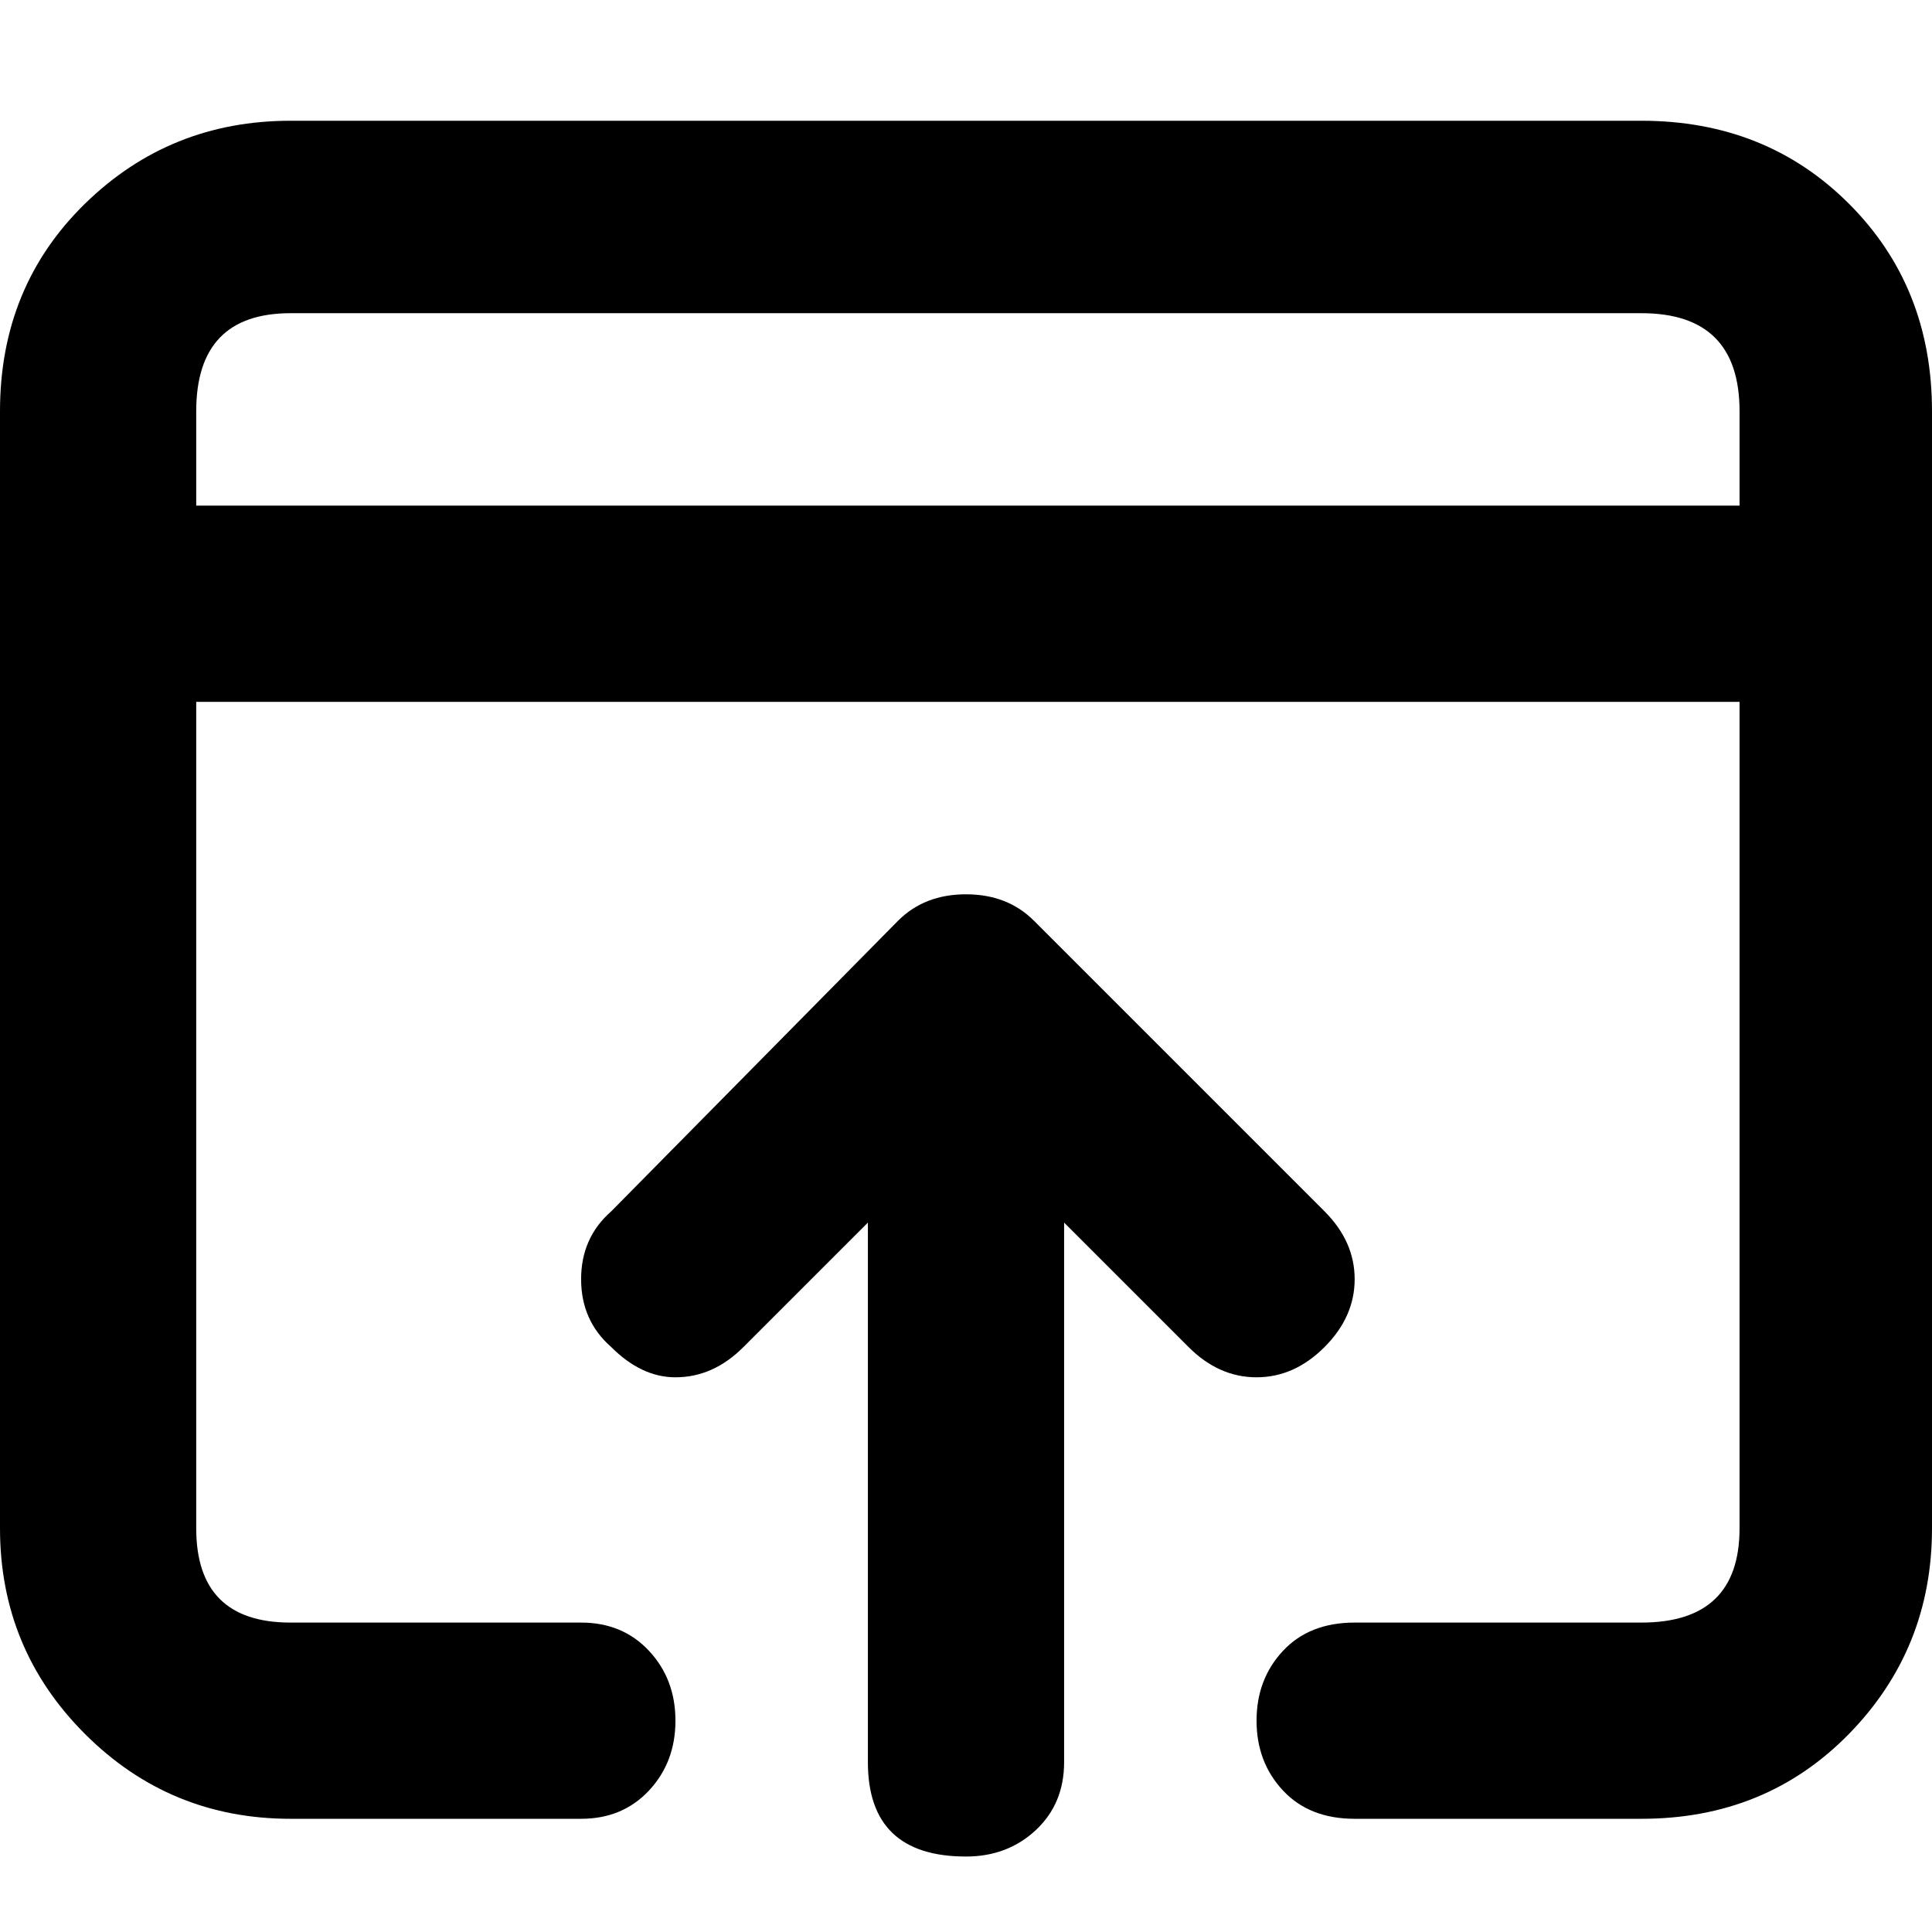 <svg xmlns="http://www.w3.org/2000/svg" viewBox="0 0 512 512">
	<path d="M435 32q33 0 55 22t22 55v296q0 32-22 54.5T435 482h-76q-12 0-19-7.5t-7-18.5 7-18.5 19-7.5h76q26 0 26-25V186H52v219q0 25 25 25h77q11 0 18 7.5t7 18.5-7 18.5-18 7.5H77q-32 0-54.5-22.5T0 405V109q0-33 22.5-55T77 32h358zm26 102v-25q0-26-26-26H77q-25 0-25 26v25h409zM197 357q-8 8-18 8-9 0-17-8-8-7-8-18t8-18l76-77q7-7 18-7t18 7l77 77q8 8 8 18t-8 18-18 8-18-8l-33-33v143q0 11-7.5 18t-18.5 7q-26 0-26-25V324z"/>
</svg>